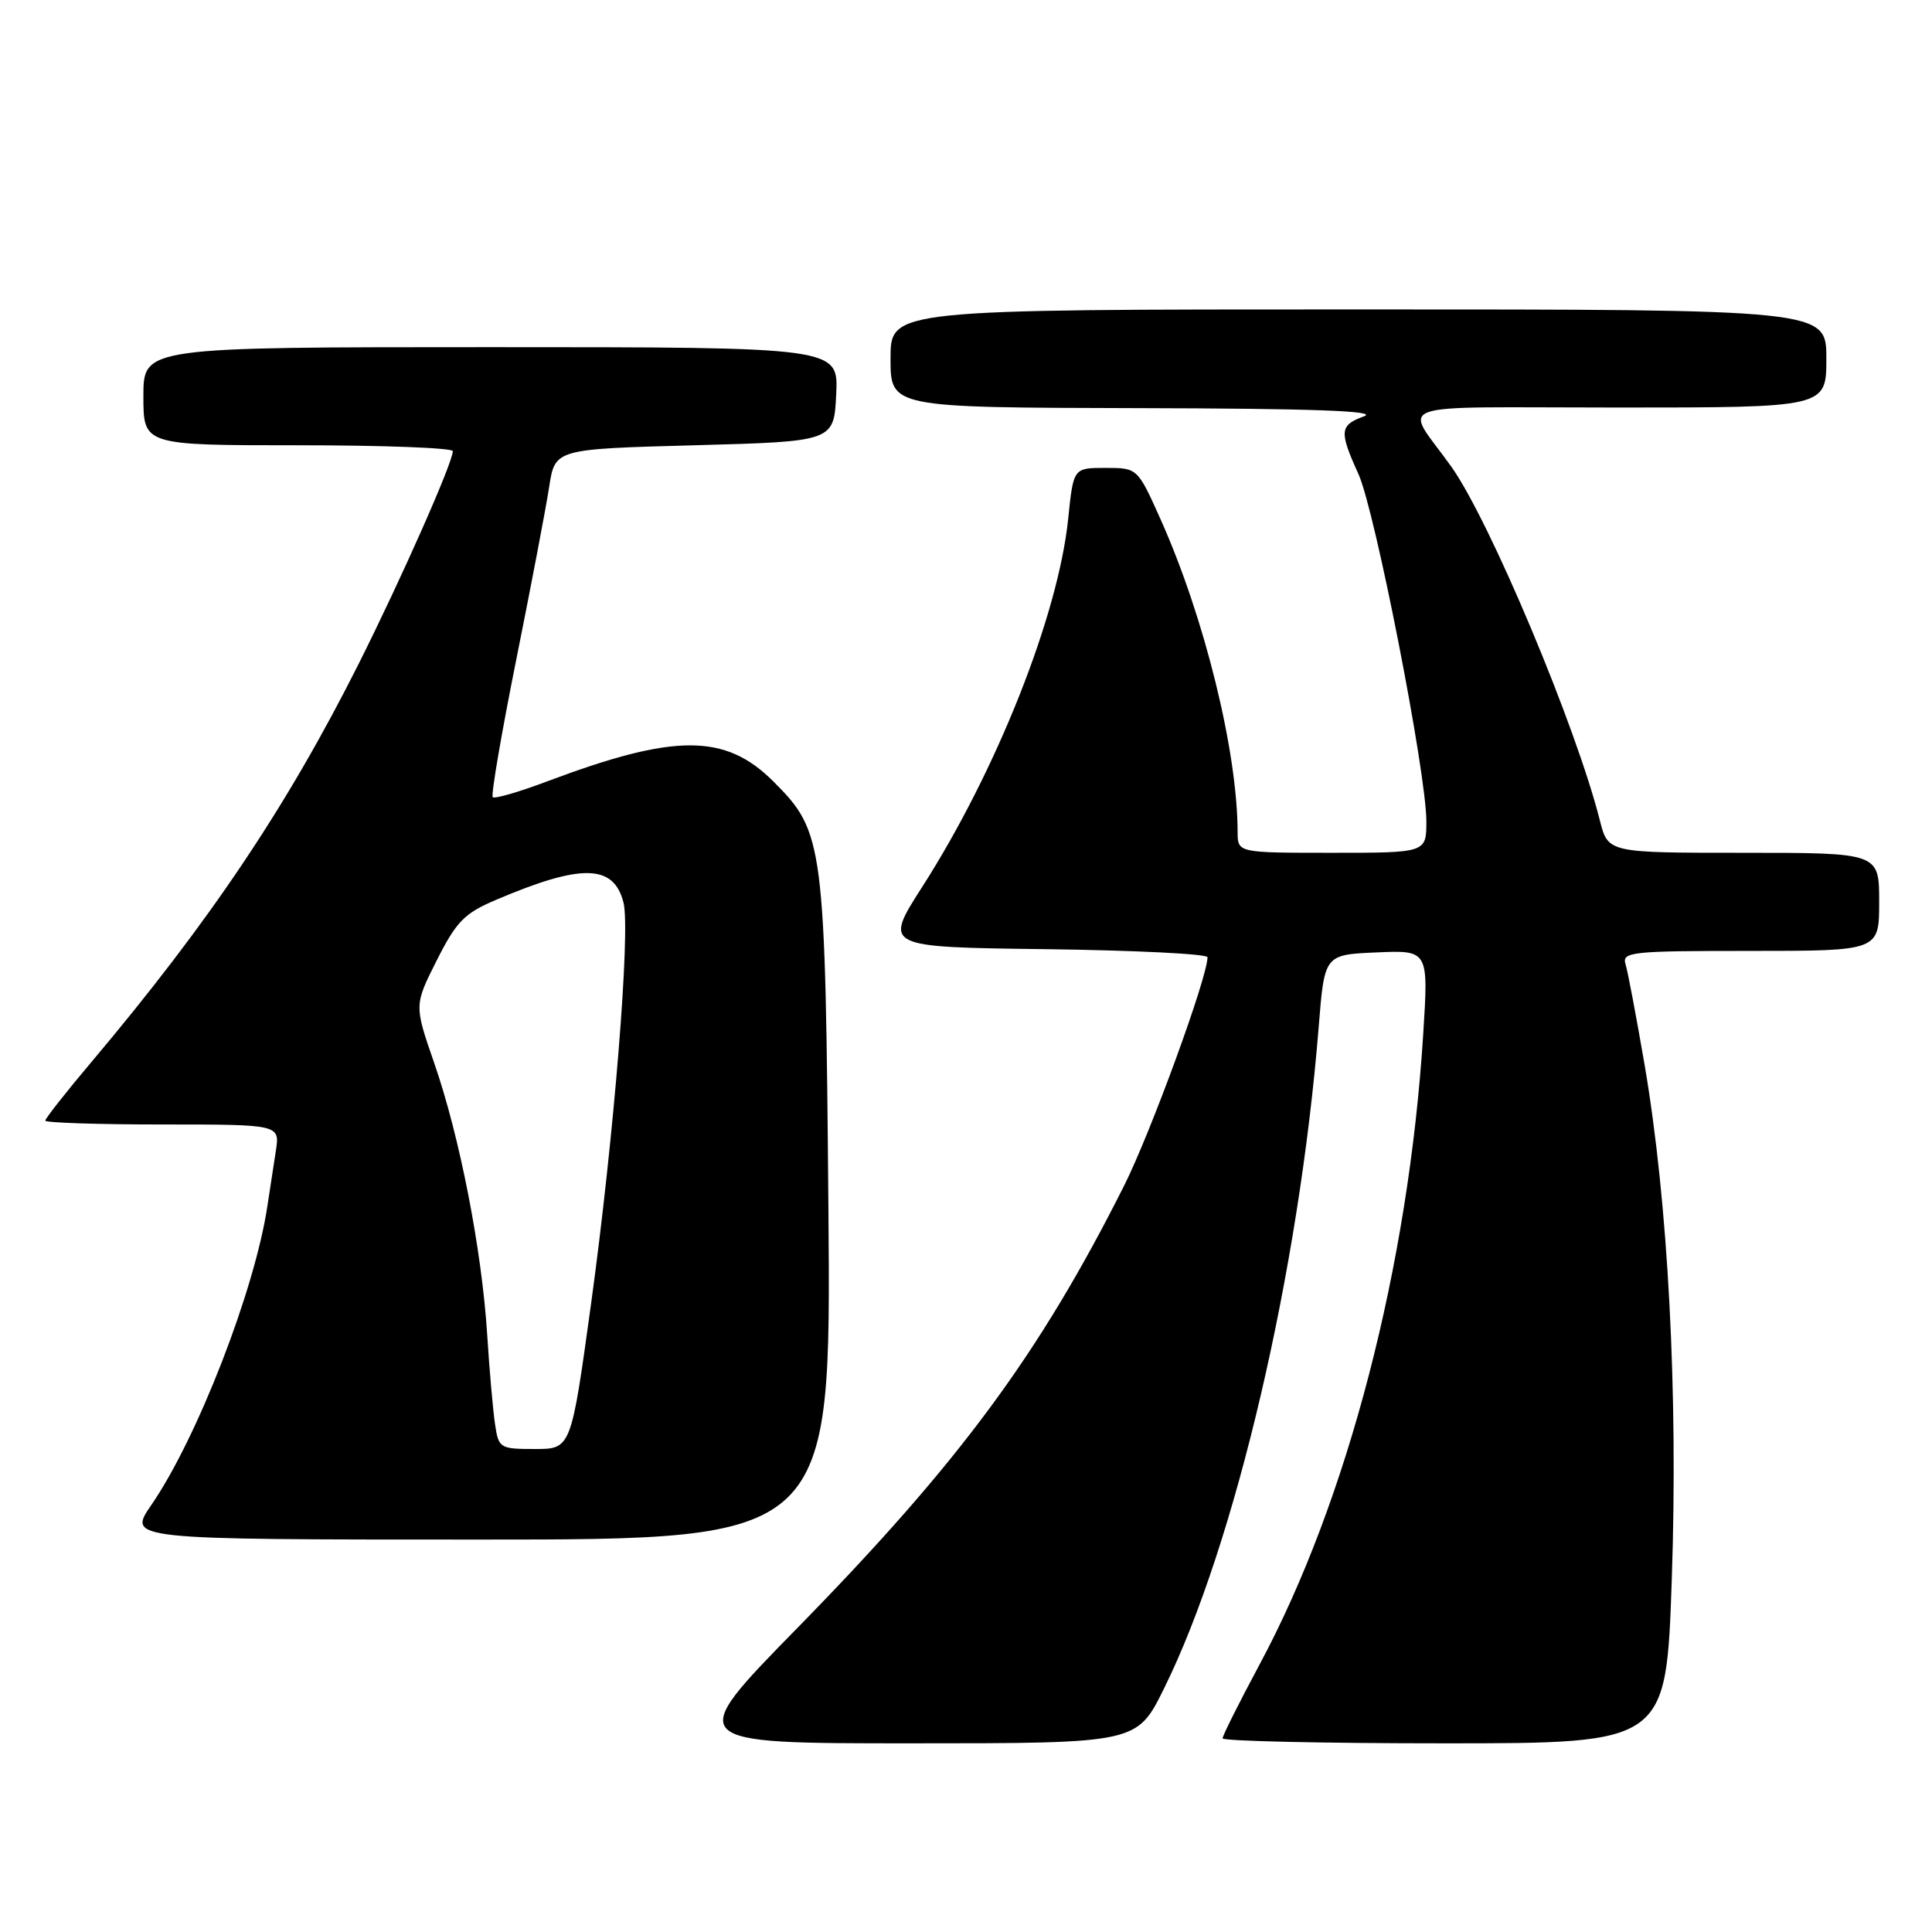 <?xml version="1.0" encoding="UTF-8" standalone="no"?>
<!DOCTYPE svg PUBLIC "-//W3C//DTD SVG 1.1//EN" "http://www.w3.org/Graphics/SVG/1.1/DTD/svg11.dtd" >
<svg xmlns="http://www.w3.org/2000/svg" xmlns:xlink="http://www.w3.org/1999/xlink" version="1.1" viewBox="0 0 256 256">
 <g >
 <path fill="currentColor"
d=" M 154.23 223.75 C 163.67 204.68 172.14 168.46 174.74 136.00 C 175.50 126.50 175.50 126.50 182.40 126.20 C 189.29 125.90 189.29 125.90 188.58 137.08 C 186.64 167.76 178.57 198.83 166.88 220.59 C 164.20 225.59 162.00 229.98 162.00 230.34 C 162.00 230.70 175.23 231.00 191.39 231.00 C 220.78 231.00 220.78 231.00 221.52 209.25 C 222.37 184.49 221.03 159.28 217.92 141.11 C 216.82 134.72 215.69 128.71 215.39 127.75 C 214.90 126.13 216.14 126.00 231.93 126.00 C 249.00 126.00 249.00 126.00 249.00 119.50 C 249.00 113.00 249.00 113.00 231.04 113.00 C 213.08 113.00 213.08 113.00 212.00 108.75 C 208.86 96.28 197.39 68.97 192.31 61.84 C 186.01 52.99 183.18 54.00 214.38 54.00 C 242.00 54.00 242.00 54.00 242.00 47.50 C 242.00 41.00 242.00 41.00 180.00 41.00 C 118.00 41.00 118.00 41.00 118.00 47.50 C 118.00 54.00 118.00 54.00 150.75 54.08 C 173.92 54.13 182.70 54.45 180.75 55.16 C 177.50 56.35 177.42 57.13 180.00 62.81 C 182.20 67.66 189.00 102.40 189.00 108.82 C 189.00 113.00 189.00 113.00 176.50 113.00 C 164.00 113.00 164.00 113.00 163.99 110.25 C 163.97 99.56 159.61 81.84 153.79 68.83 C 150.73 62.00 150.73 62.00 146.48 62.00 C 142.23 62.00 142.23 62.00 141.54 68.75 C 140.22 81.53 132.06 102.12 122.21 117.50 C 117.08 125.50 117.08 125.50 138.54 125.77 C 150.34 125.92 160.00 126.40 160.00 126.84 C 160.00 129.49 152.49 150.05 148.95 157.11 C 137.70 179.49 127.13 193.79 105.62 215.75 C 90.68 231.00 90.68 231.00 120.66 231.00 C 150.65 231.00 150.65 231.00 154.23 223.75 Z  M 109.77 160.25 C 109.36 111.58 109.19 110.26 102.49 103.56 C 96.10 97.17 89.42 97.17 72.49 103.54 C 68.78 104.94 65.54 105.88 65.29 105.63 C 65.04 105.38 66.45 97.15 68.42 87.34 C 70.39 77.53 72.35 67.25 72.77 64.50 C 73.54 59.50 73.54 59.50 92.02 59.00 C 110.50 58.50 110.50 58.50 110.80 52.25 C 111.10 46.00 111.10 46.00 65.05 46.00 C 19.00 46.00 19.00 46.00 19.00 52.50 C 19.00 59.00 19.00 59.00 39.50 59.00 C 50.78 59.00 60.00 59.35 60.00 59.78 C 60.00 61.29 53.21 76.62 47.55 87.91 C 38.05 106.83 27.84 122.06 12.10 140.74 C 8.74 144.72 6.00 148.21 6.00 148.49 C 6.00 148.77 13.00 149.00 21.55 149.00 C 37.09 149.00 37.09 149.00 36.55 152.50 C 36.25 154.43 35.75 157.69 35.44 159.75 C 33.80 170.83 26.15 190.56 20.05 199.42 C 16.90 204.00 16.90 204.00 63.52 204.00 C 110.13 204.00 110.13 204.00 109.77 160.25 Z  M 65.60 188.75 C 65.33 186.96 64.85 181.57 64.55 176.76 C 63.83 165.55 60.91 150.58 57.53 140.84 C 54.88 133.19 54.88 133.19 57.88 127.24 C 60.47 122.11 61.53 121.02 65.69 119.25 C 77.06 114.40 81.33 114.49 82.62 119.61 C 83.56 123.38 81.35 150.73 78.32 172.75 C 75.67 192.00 75.67 192.00 70.88 192.00 C 66.24 192.00 66.07 191.90 65.60 188.75 Z "/>
</g>
</svg>